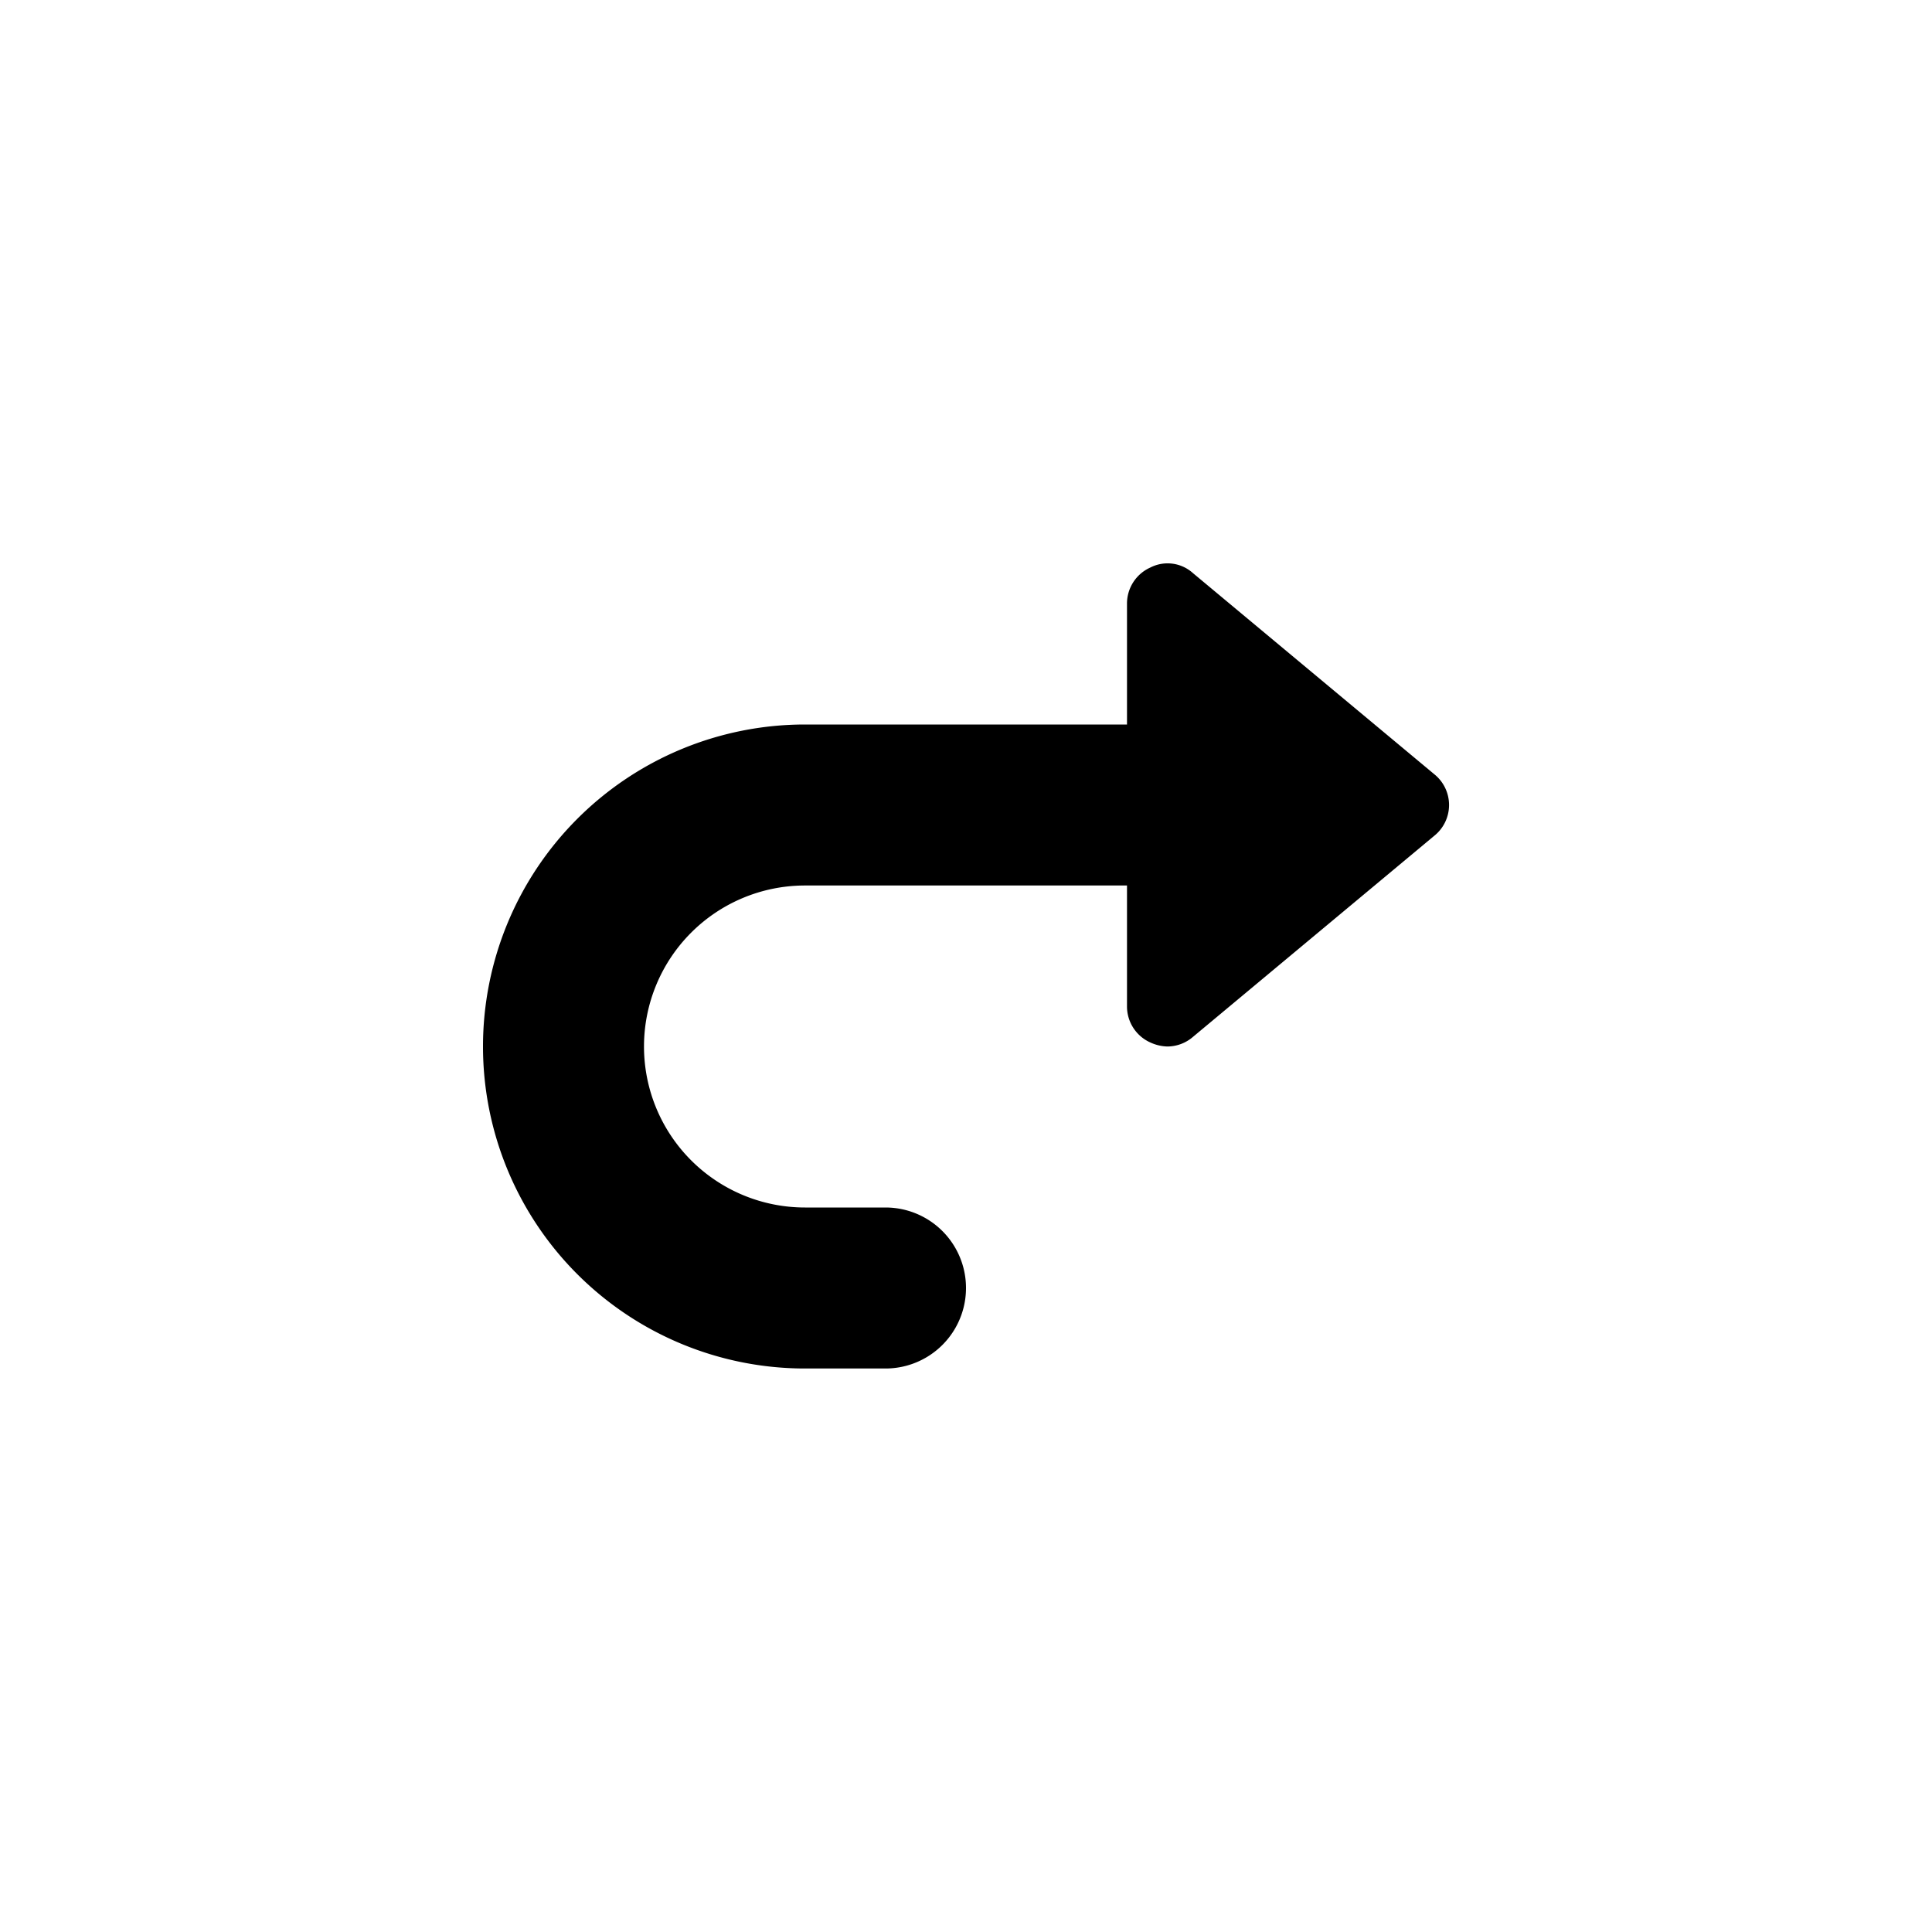 <svg id="Layer_1" data-name="Layer 1" xmlns="http://www.w3.org/2000/svg" viewBox="0 0 24 24"><title>Redo</title><path d="M14,12.5V11H10a2,2,0,0,0,0,4h1a1,1,0,0,1,0,2H10a4,4,0,0,1,0-8h4V7.5a.49.49,0,0,1,.29-.45.47.47,0,0,1,.53.07l3,2.5a.49.49,0,0,1,0,.76l-3,2.5a.49.49,0,0,1-.32.12.54.54,0,0,1-.21-.05A.49.49,0,0,1,14,12.5Z"/></svg>